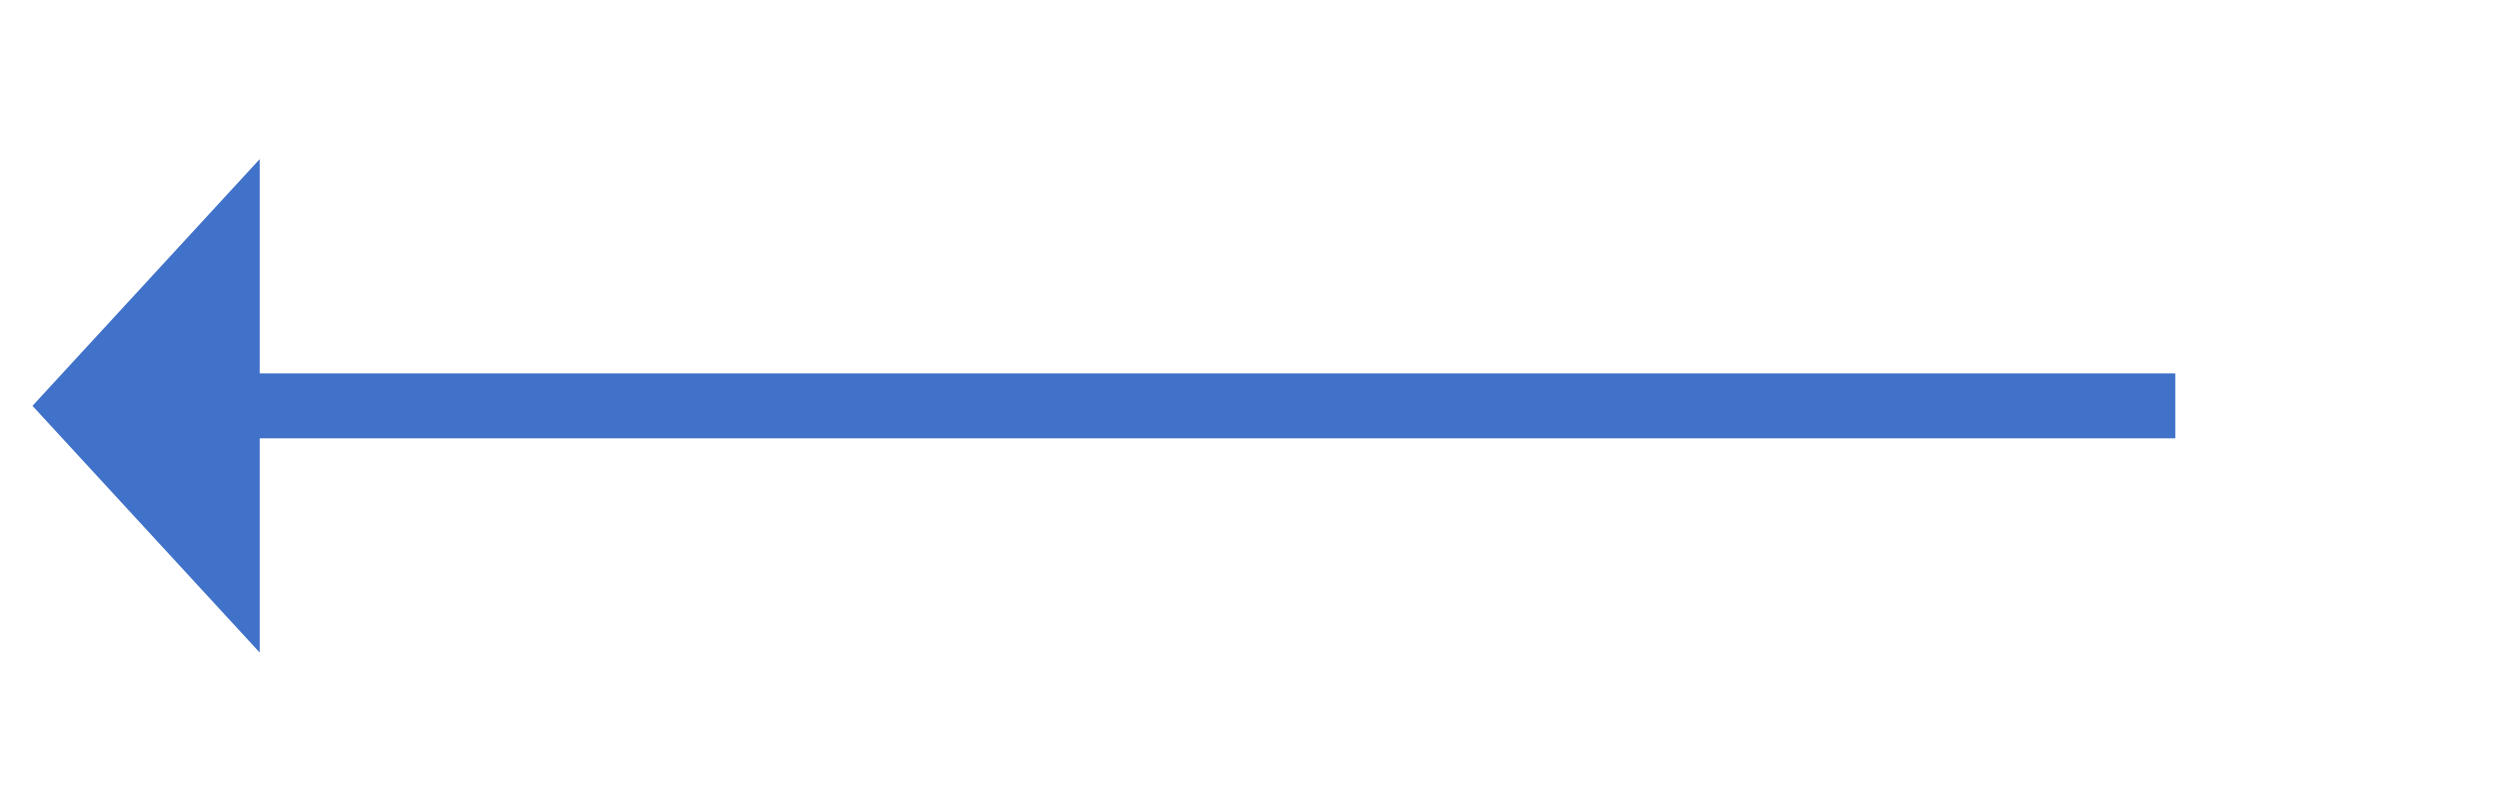 ﻿<?xml version="1.0" encoding="utf-8"?>
<svg version="1.1" xmlns:xlink="http://www.w3.org/1999/xlink" width="77px" height="25px" xmlns="http://www.w3.org/2000/svg">
  <g transform="matrix(1 0 0 1 -577 -91 )">
    <path d="M 6 2.5  L 66 2.5  " stroke-width="2" stroke="#4172ca" fill="none" transform="matrix(1 0 0 1 578 101 )" />
    <path d="M 7 -5.1  L 0 2.5  L 7 10.1  L 7 -5.1  Z " fill-rule="nonzero" fill="#4172ca" stroke="none" transform="matrix(1 0 0 1 578 101 )" />
  </g>
</svg>